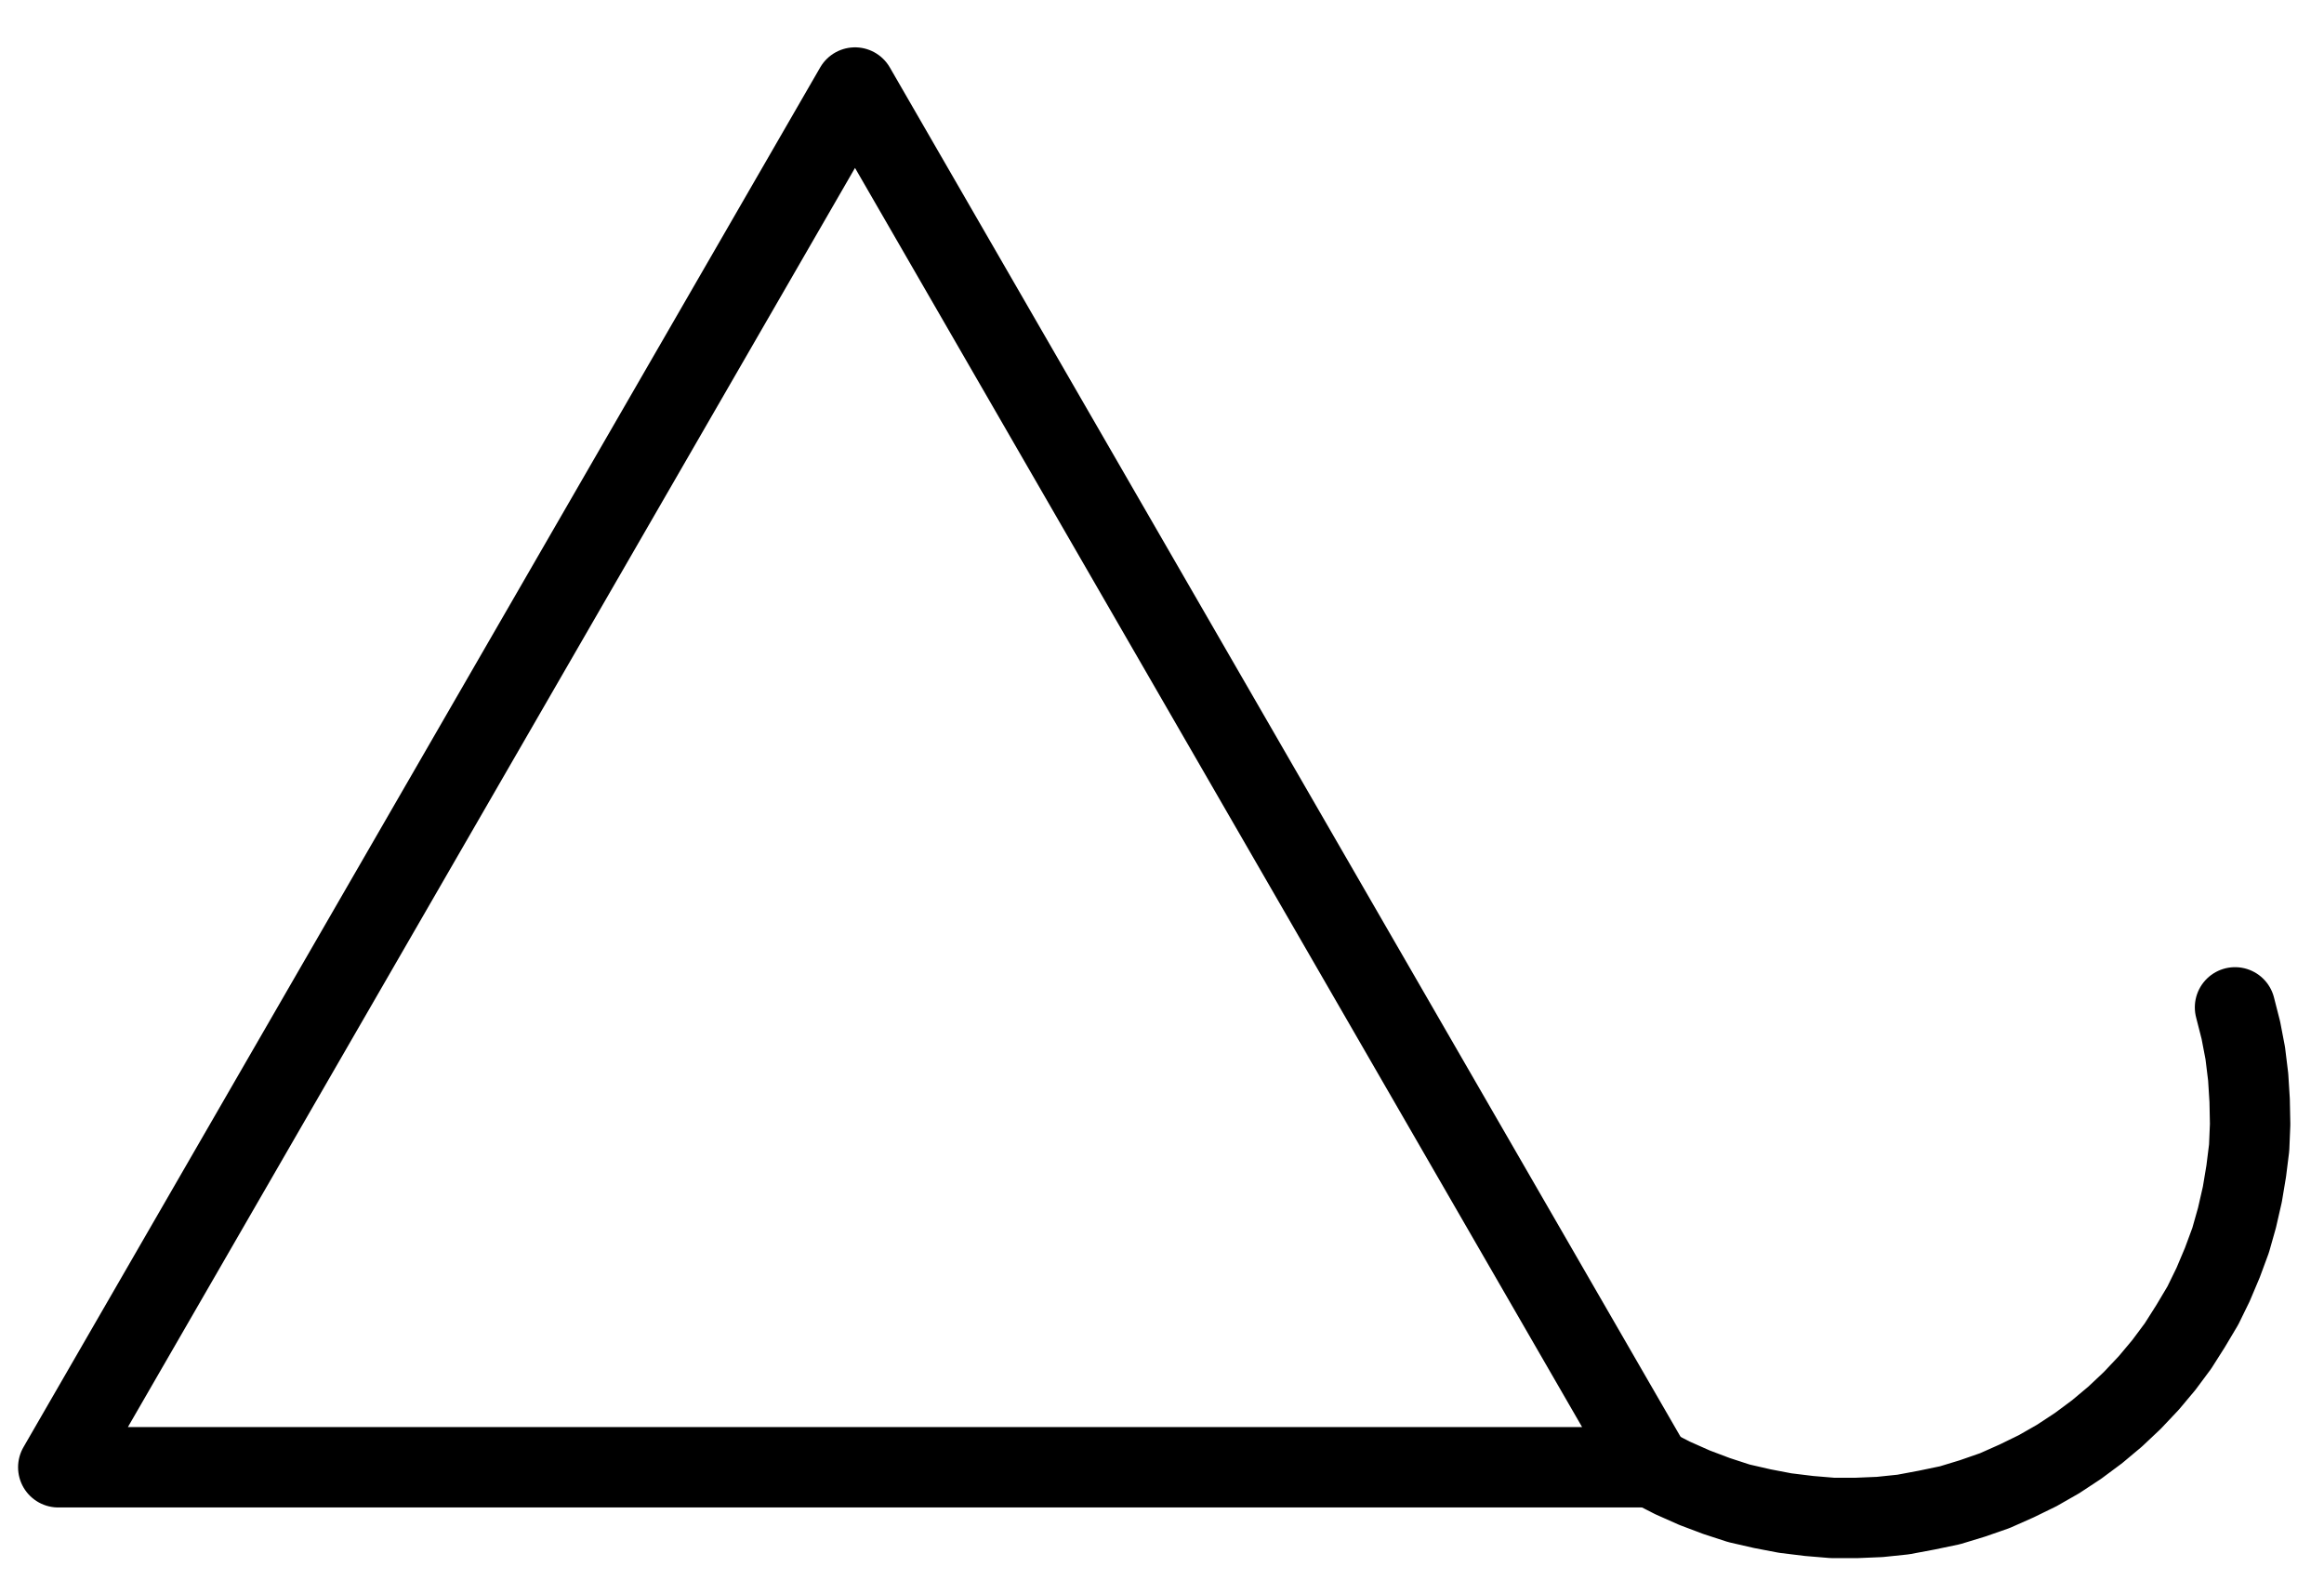 <?xml version="1.0" encoding="UTF-8" standalone="no"?>
<!-- Created with Inkscape (http://www.inkscape.org/) -->

<svg
   version="1.1"
   id="svg1"
   width="763.067"
   height="523.24"
   viewBox="0 0 763.067 523.24"
   sodipodi:docname="Honey8.pdf"
   xmlns:inkscape="http://www.inkscape.org/namespaces/inkscape"
   xmlns:sodipodi="http://sodipodi.sourceforge.net/DTD/sodipodi-0.dtd"
   xmlns="http://www.w3.org/2000/svg"
   xmlns:svg="http://www.w3.org/2000/svg">
  <defs
     id="defs1">
    <clipPath
       clipPathUnits="userSpaceOnUse"
       id="clipPath2">
      <path
         d="M 0,0.16 V 1122.56 H 793.6 V 0.16 Z"
         clip-rule="evenodd"
         id="path2" />
    </clipPath>
    <clipPath
       clipPathUnits="userSpaceOnUse"
       id="clipPath4">
      <path
         d="M 0,0.16 V 1122.56 H 793.6 V 0.16 Z"
         transform="translate(-559.68,-826.24)"
         clip-rule="evenodd"
         id="path4" />
    </clipPath>
  </defs>
  <sodipodi:namedview
     id="namedview1"
     pagecolor="#505050"
     bordercolor="#eeeeee"
     borderopacity="1"
     inkscape:showpageshadow="0"
     inkscape:pageopacity="0"
     inkscape:pagecheckerboard="0"
     inkscape:deskcolor="#505050">
    <inkscape:page
       x="0"
       y="0"
       inkscape:label="1"
       id="page1"
       width="763.067"
       height="523.24"
       margin="0"
       bleed="0" />
  </sodipodi:namedview>
  <g
     id="g1"
     inkscape:groupmode="layer"
     inkscape:label="1">
    <path
       id="path1"
       d="M 298.08,373.12 36.48,826.24 H 559.68 L 298.08,373.12"
       style="fill:none;stroke:#000000;stroke-width:26.4;stroke-linecap:round;stroke-linejoin:round;stroke-miterlimit:10;stroke-dasharray:none;stroke-opacity:1"
       transform="translate(-17.347,-344.373)"
       clip-path="url(#clipPath2)" />
    <path
       id="path3"
       d="m 0,0 6.88,3.52 7.2,3.2 7.2,2.72 7.36,2.4 7.68,1.76 7.52,1.44 7.84,0.96 7.68,0.64 h 7.84 l 7.68,-0.32 7.68,-0.8 7.68,-1.44 7.68,-1.6 7.36,-2.24 7.36,-2.56 7.2,-3.2 6.88,-3.36 6.72,-3.84 6.56,-4.32 6.24,-4.64 5.92,-4.96 5.6,-5.28 5.44,-5.76 4.96,-5.92 4.64,-6.24 4.16,-6.56 4,-6.72 3.36,-6.88 3.04,-7.2 2.72,-7.36 2.08,-7.36 1.76,-7.68 1.28,-7.68 0.96,-7.68 0.32,-7.68 -0.16,-7.84 -0.48,-7.68 -0.96,-7.84 -1.44,-7.52 -1.92,-7.52"
       style="fill:none;stroke:#000000;stroke-width:26.4;stroke-linecap:round;stroke-linejoin:round;stroke-miterlimit:10;stroke-dasharray:none;stroke-opacity:1"
       transform="translate(542.333,481.867)"
       clip-path="url(#clipPath4)" />
  </g>
</svg>

